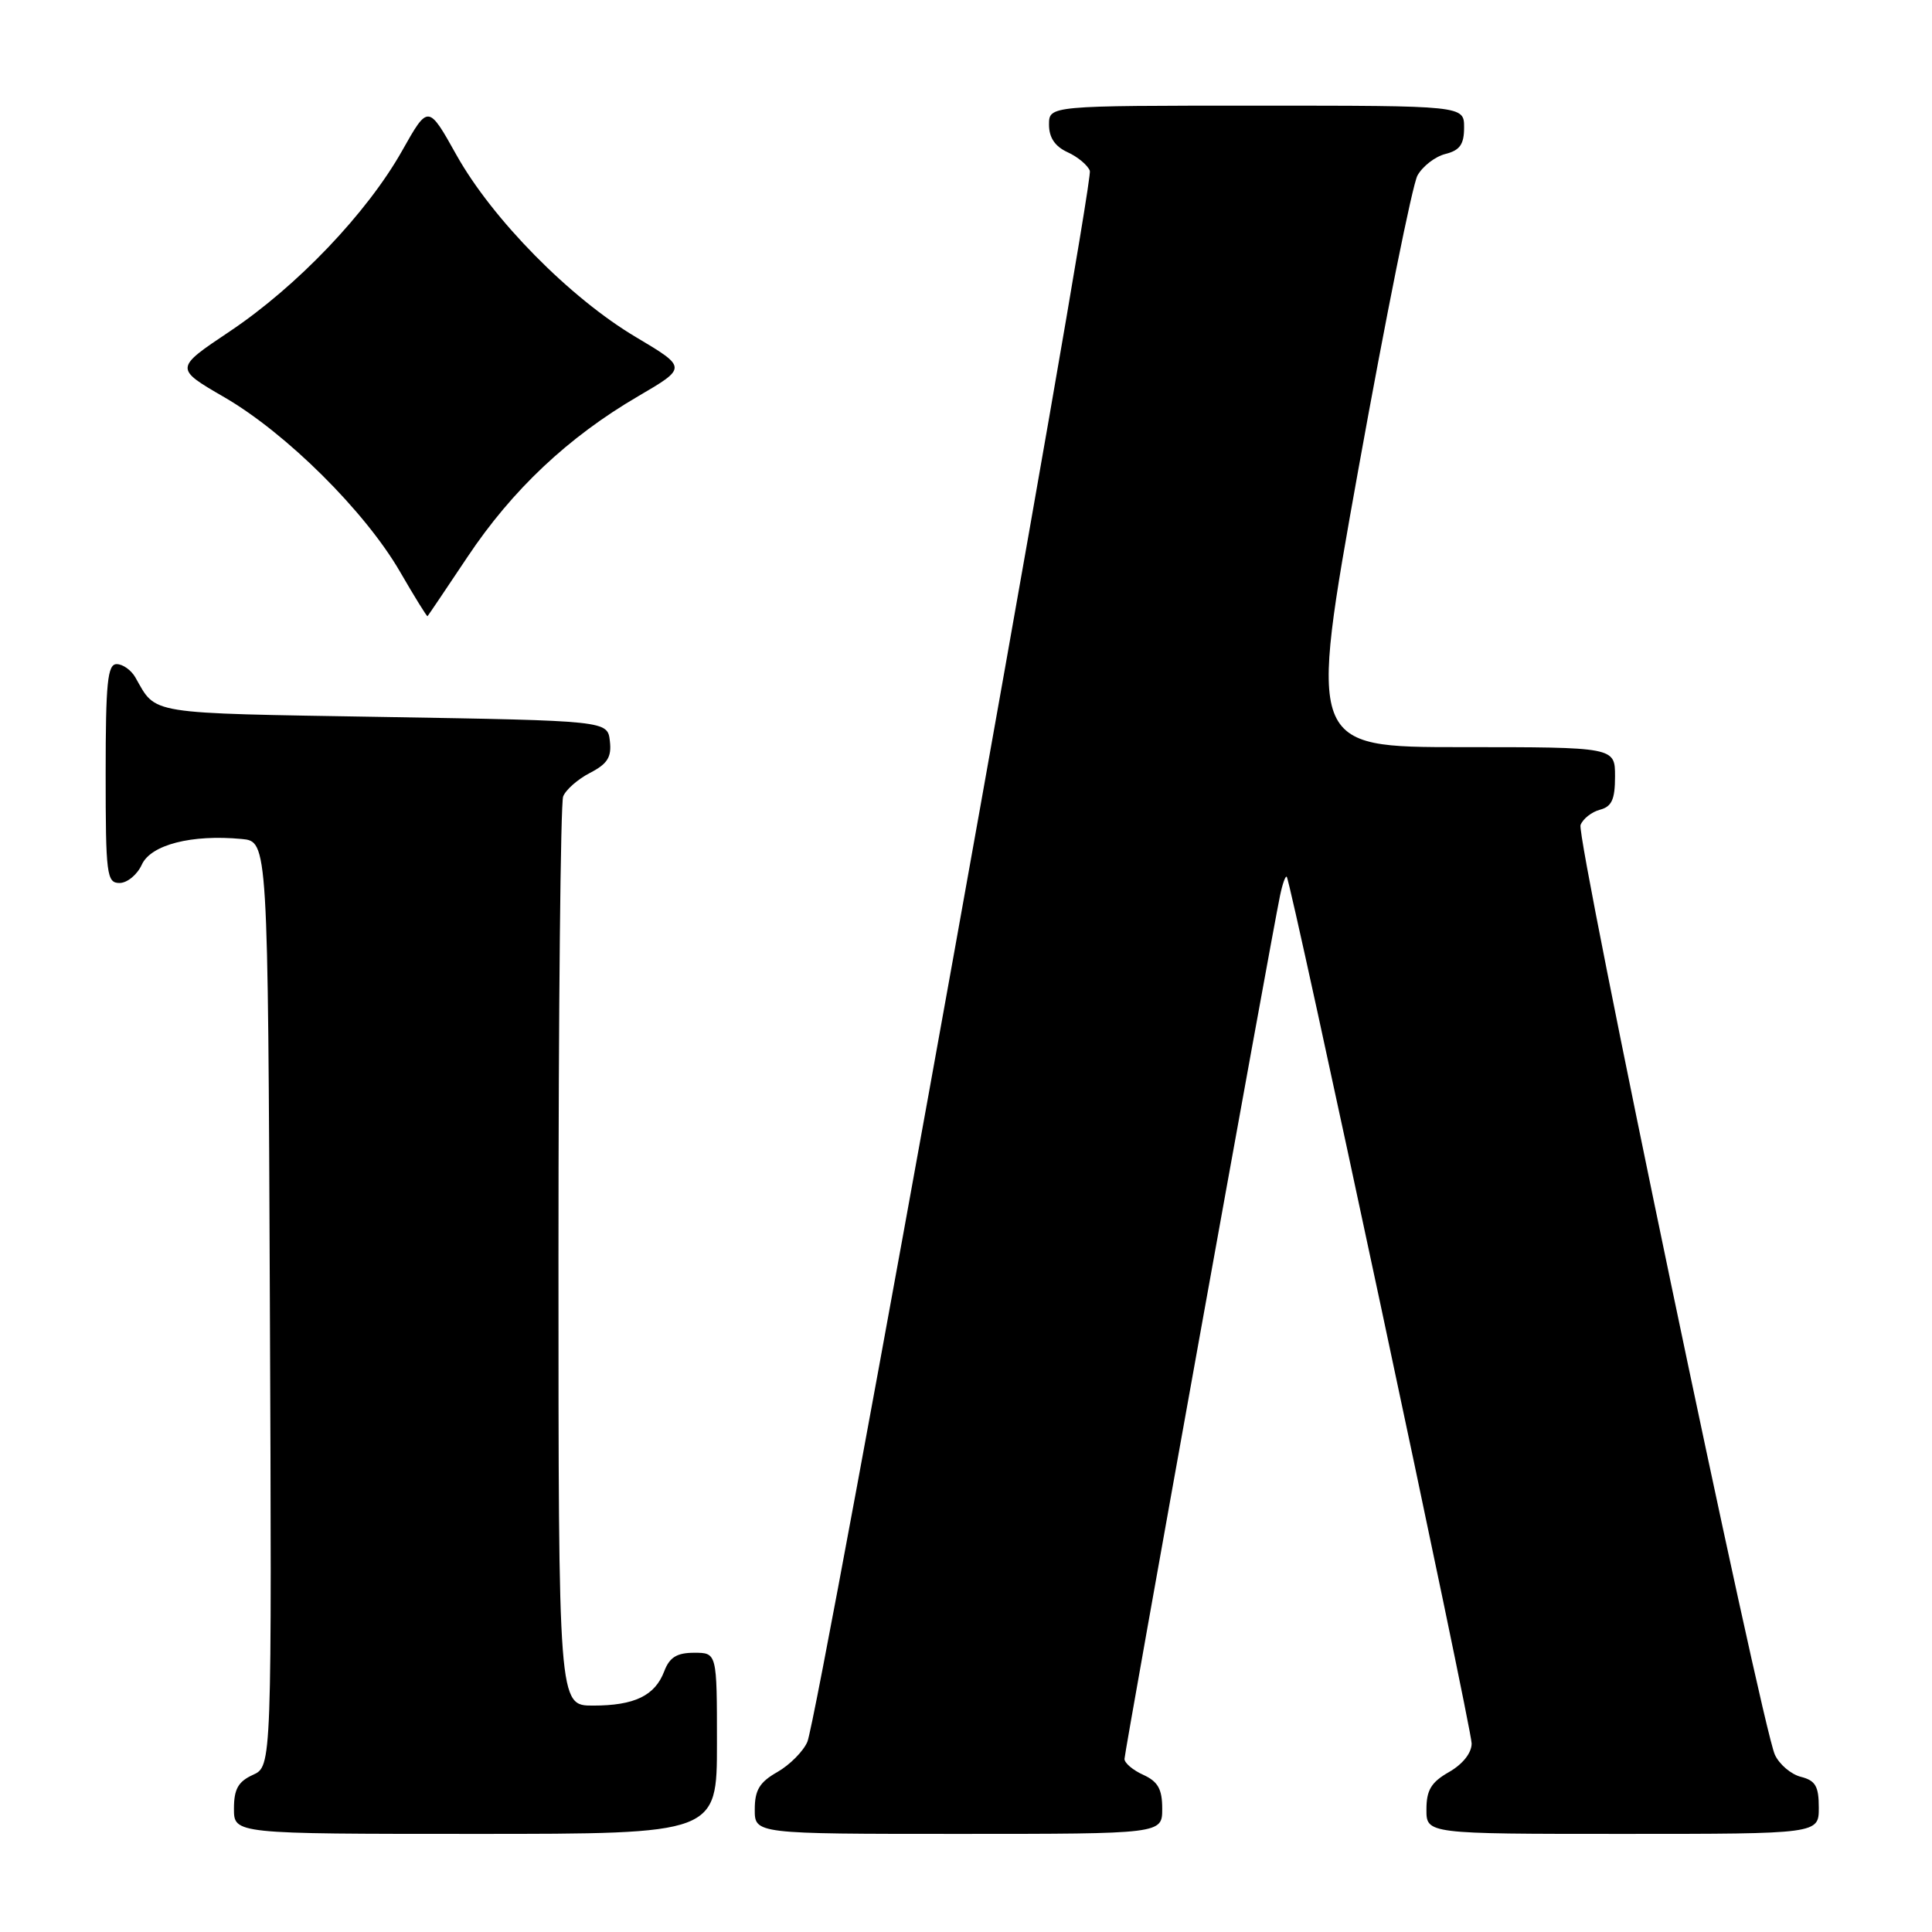 <?xml version="1.0" encoding="UTF-8" standalone="no"?>
<!DOCTYPE svg PUBLIC "-//W3C//DTD SVG 1.1//EN" "http://www.w3.org/Graphics/SVG/1.1/DTD/svg11.dtd" >
<svg xmlns="http://www.w3.org/2000/svg" xmlns:xlink="http://www.w3.org/1999/xlink" version="1.1" viewBox="0 0 256 256">
 <g >
 <path fill="currentColor"
d=" M 95.00 231.00 C 95.00 219.00 95.00 219.00 91.98 219.00 C 89.69 219.00 88.72 219.60 88.02 221.44 C 86.79 224.69 84.08 226.00 78.57 226.00 C 74.00 226.00 74.00 226.00 74.00 166.58 C 74.00 133.90 74.28 106.44 74.62 105.54 C 74.96 104.65 76.57 103.24 78.18 102.41 C 80.50 101.21 81.06 100.32 80.81 98.19 C 80.50 95.50 80.50 95.50 50.71 95.00 C 19.13 94.47 20.78 94.73 17.93 89.75 C 17.38 88.79 16.27 88.00 15.46 88.00 C 14.25 88.00 14.00 90.43 14.00 102.50 C 14.00 115.91 14.14 117.00 15.84 117.00 C 16.85 117.00 18.18 115.91 18.79 114.57 C 19.99 111.93 25.39 110.54 32.03 111.17 C 35.50 111.50 35.50 111.50 35.76 172.77 C 36.02 234.04 36.02 234.04 33.51 235.18 C 31.56 236.07 31.00 237.07 31.00 239.66 C 31.00 243.00 31.00 243.00 63.00 243.00 C 95.00 243.00 95.00 243.00 95.00 231.00 Z  M 154.00 239.66 C 154.00 237.07 153.44 236.07 151.50 235.18 C 150.12 234.56 149.00 233.61 149.00 233.07 C 149.00 232.16 168.35 124.76 169.61 118.68 C 169.93 117.13 170.33 116.00 170.50 116.18 C 171.07 116.78 195.00 228.93 195.00 231.02 C 195.00 232.28 193.82 233.76 192.01 234.80 C 189.65 236.14 189.01 237.19 189.01 239.75 C 189.00 243.00 189.00 243.00 215.00 243.00 C 241.00 243.00 241.00 243.00 241.00 239.52 C 241.00 236.69 240.56 235.93 238.63 235.44 C 237.32 235.11 235.77 233.79 235.18 232.51 C 233.41 228.61 208.81 110.94 209.43 109.32 C 209.75 108.49 210.91 107.58 212.01 107.29 C 213.57 106.88 214.00 105.92 214.00 102.88 C 214.00 99.00 214.00 99.00 193.69 99.00 C 173.38 99.00 173.38 99.00 179.98 62.25 C 183.62 42.04 187.15 24.49 187.82 23.26 C 188.50 22.03 190.17 20.74 191.53 20.40 C 193.44 19.92 194.00 19.13 194.00 16.89 C 194.00 14.00 194.00 14.00 166.50 14.00 C 139.00 14.00 139.00 14.00 139.00 16.52 C 139.00 18.23 139.79 19.40 141.44 20.16 C 142.79 20.77 144.12 21.88 144.41 22.63 C 145.00 24.17 108.48 227.27 106.98 230.80 C 106.44 232.06 104.65 233.86 103.01 234.80 C 100.65 236.14 100.01 237.19 100.01 239.75 C 100.00 243.00 100.00 243.00 127.00 243.00 C 154.00 243.00 154.00 243.00 154.00 239.66 Z  M 61.95 73.79 C 67.88 64.90 75.29 57.92 84.55 52.51 C 91.05 48.71 91.05 48.71 84.28 44.68 C 75.53 39.49 65.25 29.05 60.49 20.55 C 56.74 13.84 56.74 13.84 53.28 19.98 C 48.63 28.23 39.35 37.95 30.43 43.92 C 23.12 48.81 23.12 48.81 29.75 52.65 C 37.96 57.42 48.37 67.76 53.00 75.75 C 54.92 79.07 56.57 81.73 56.65 81.65 C 56.73 81.57 59.12 78.03 61.95 73.79 Z "/>
</g>
</svg>